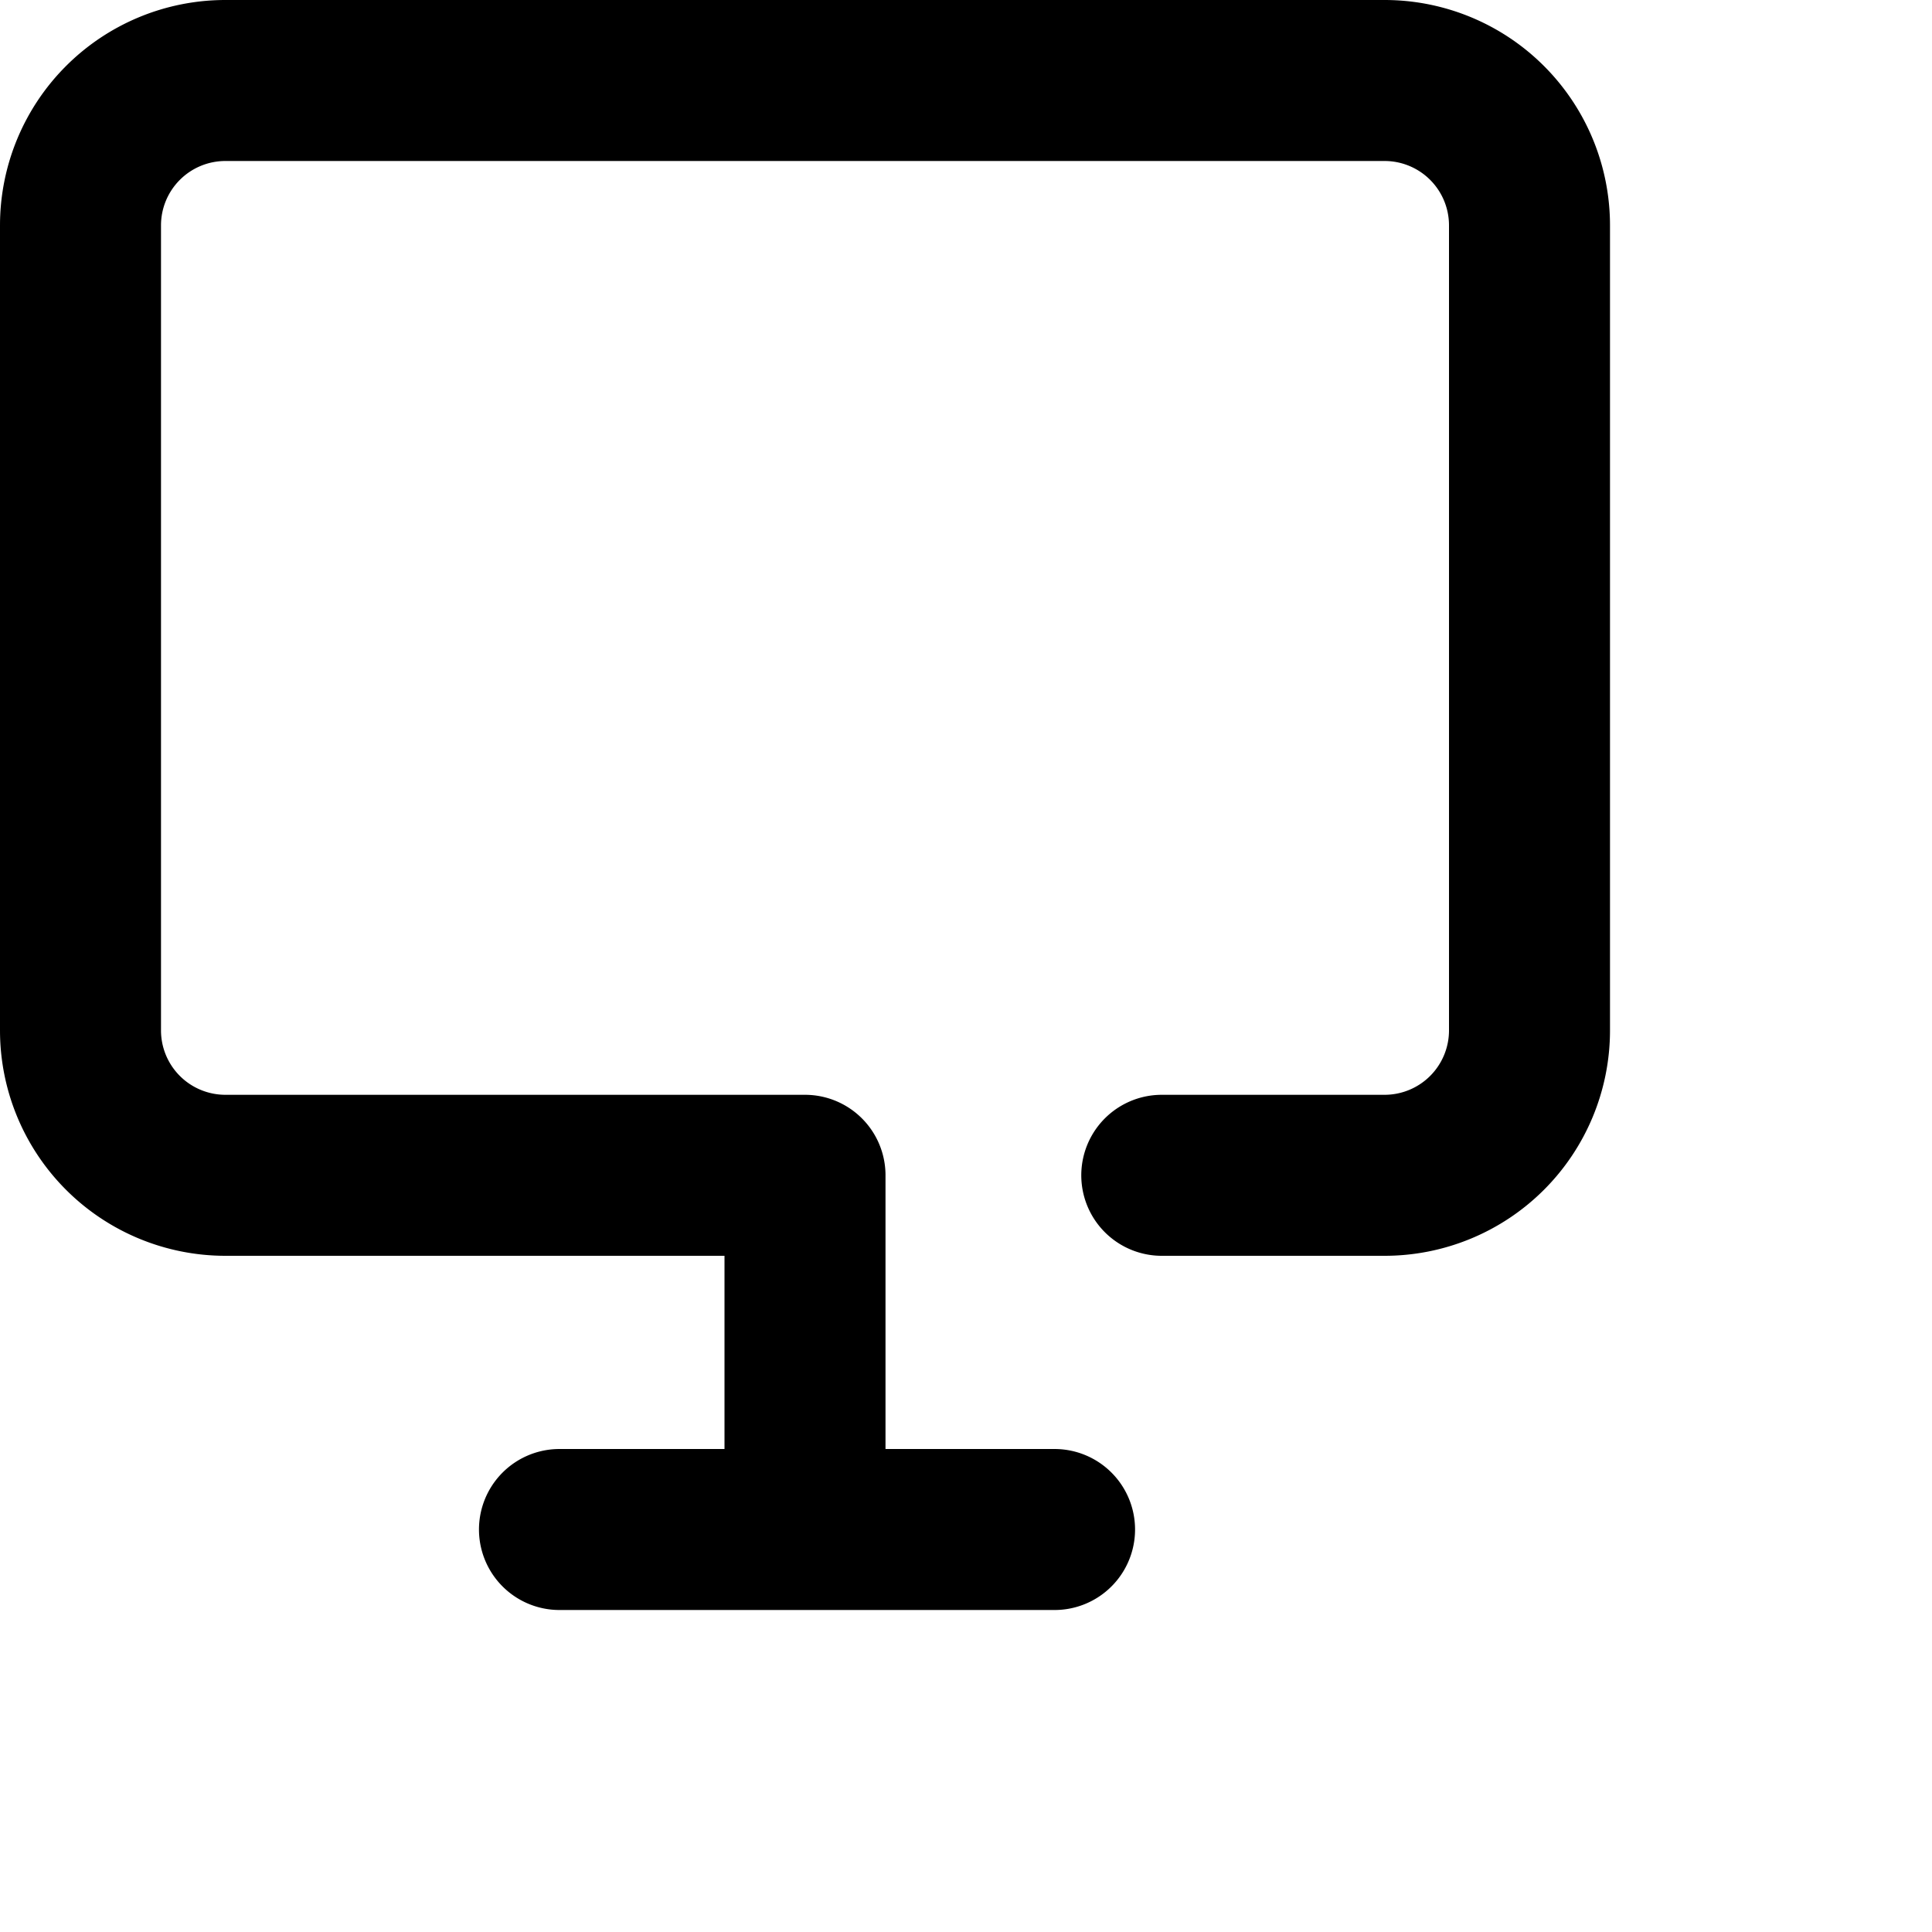 <svg xmlns="http://www.w3.org/2000/svg" viewBox="0 0 24 24" width="24" height="24" stroke="currentColor">
  <path d="M10,19V14.6H2.8A1.8,1.8,0,0,1,1,12.8V2.8A1.8,1.8,0,0,1,2.8,1H17.2A1.8,1.8,0,0,1,19,2.8v10a1.8,1.8,0,0,1-1.8,1.8H14.432M6.95,19H13.1" fill="none" stroke-linecap="round" stroke-linejoin="round" stroke-width="2"/>
</svg>
